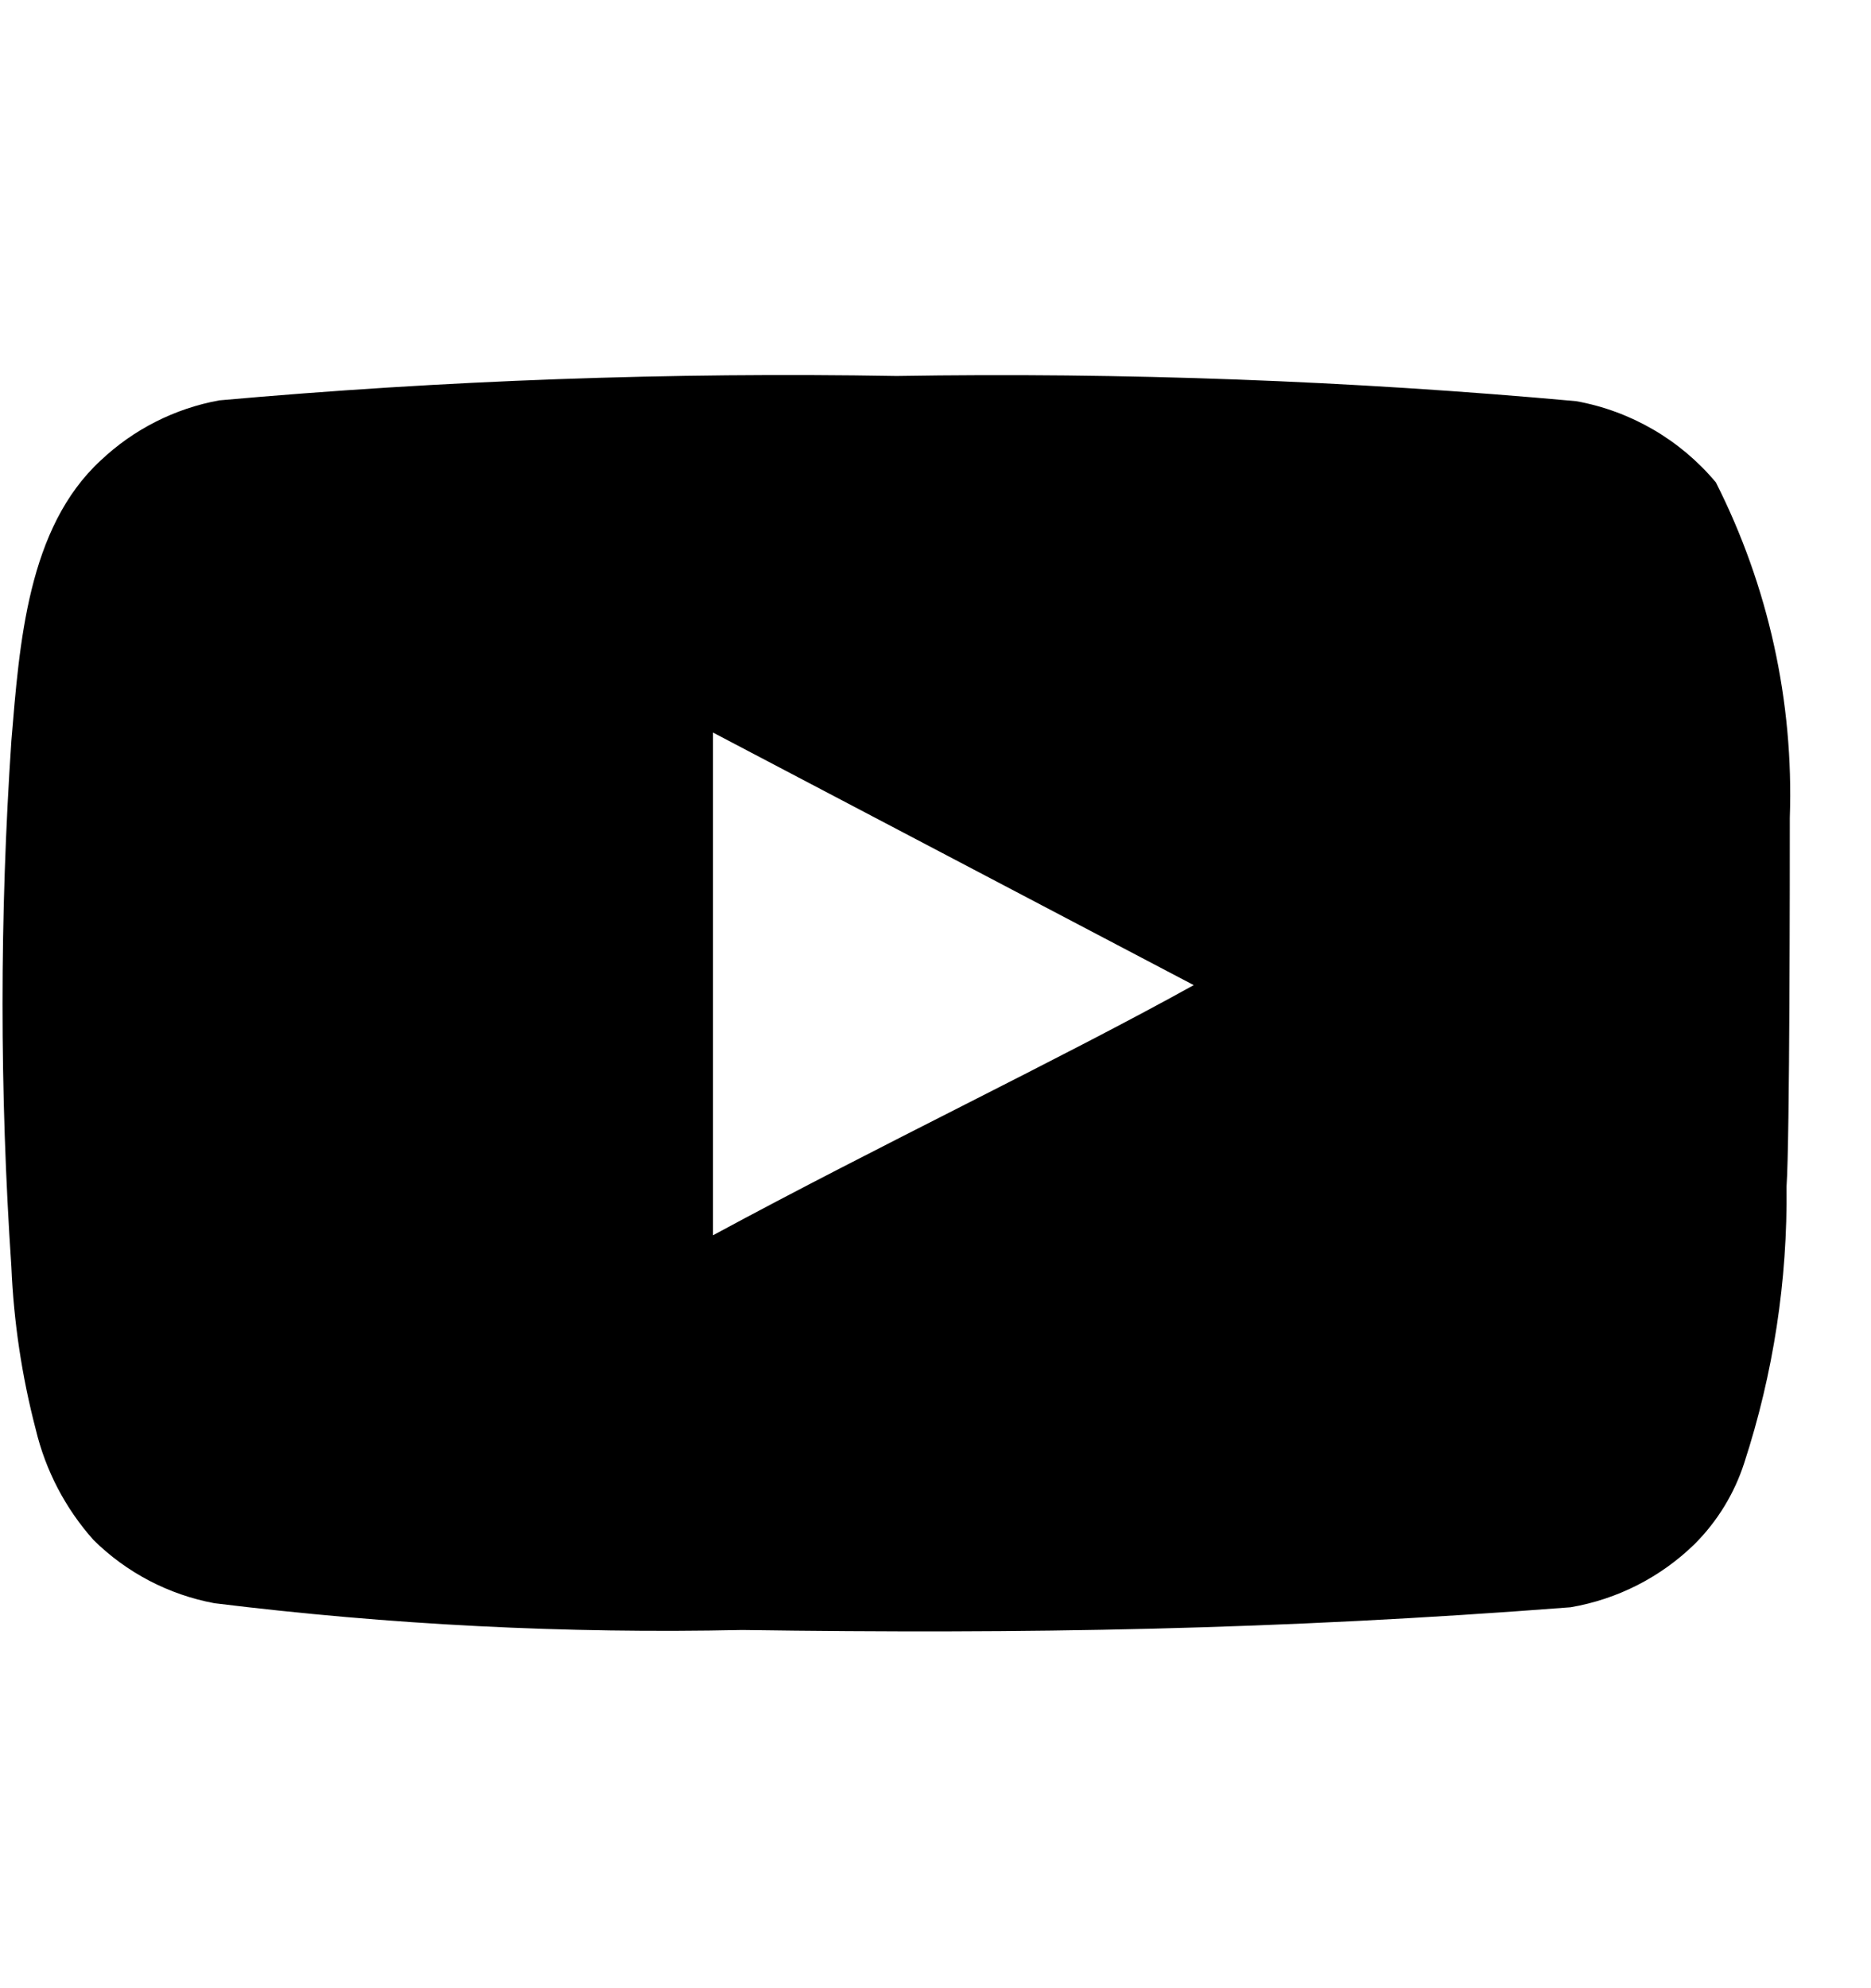 <svg width="48" height="51" viewBox="0 0 48 51" fill="none" xmlns="http://www.w3.org/2000/svg">
<g id="uil:youtube">
<path id="Vector" d="M45.917 20.979C46.02 17.997 45.367 15.037 44.021 12.375C43.107 11.282 41.839 10.545 40.438 10.291C34.641 9.765 28.82 9.55 23 9.645C17.201 9.545 11.402 9.754 5.625 10.27C4.483 10.478 3.426 11.014 2.583 11.812C0.708 13.541 0.5 16.5 0.292 19C-0.011 23.494 -0.011 28.005 0.292 32.5C0.352 33.907 0.561 35.303 0.917 36.666C1.168 37.718 1.676 38.692 2.396 39.5C3.244 40.34 4.326 40.906 5.5 41.125C9.991 41.679 14.517 41.909 19.042 41.812C26.333 41.916 32.729 41.812 40.292 41.229C41.495 41.024 42.607 40.457 43.479 39.604C44.062 39.02 44.498 38.306 44.75 37.52C45.495 35.234 45.861 32.842 45.833 30.437C45.917 29.27 45.917 22.229 45.917 20.979ZM18.292 31.687V18.791L30.625 25.27C27.167 27.187 22.604 29.354 18.292 31.687Z" fill="black"></path>
</g>
</svg>
